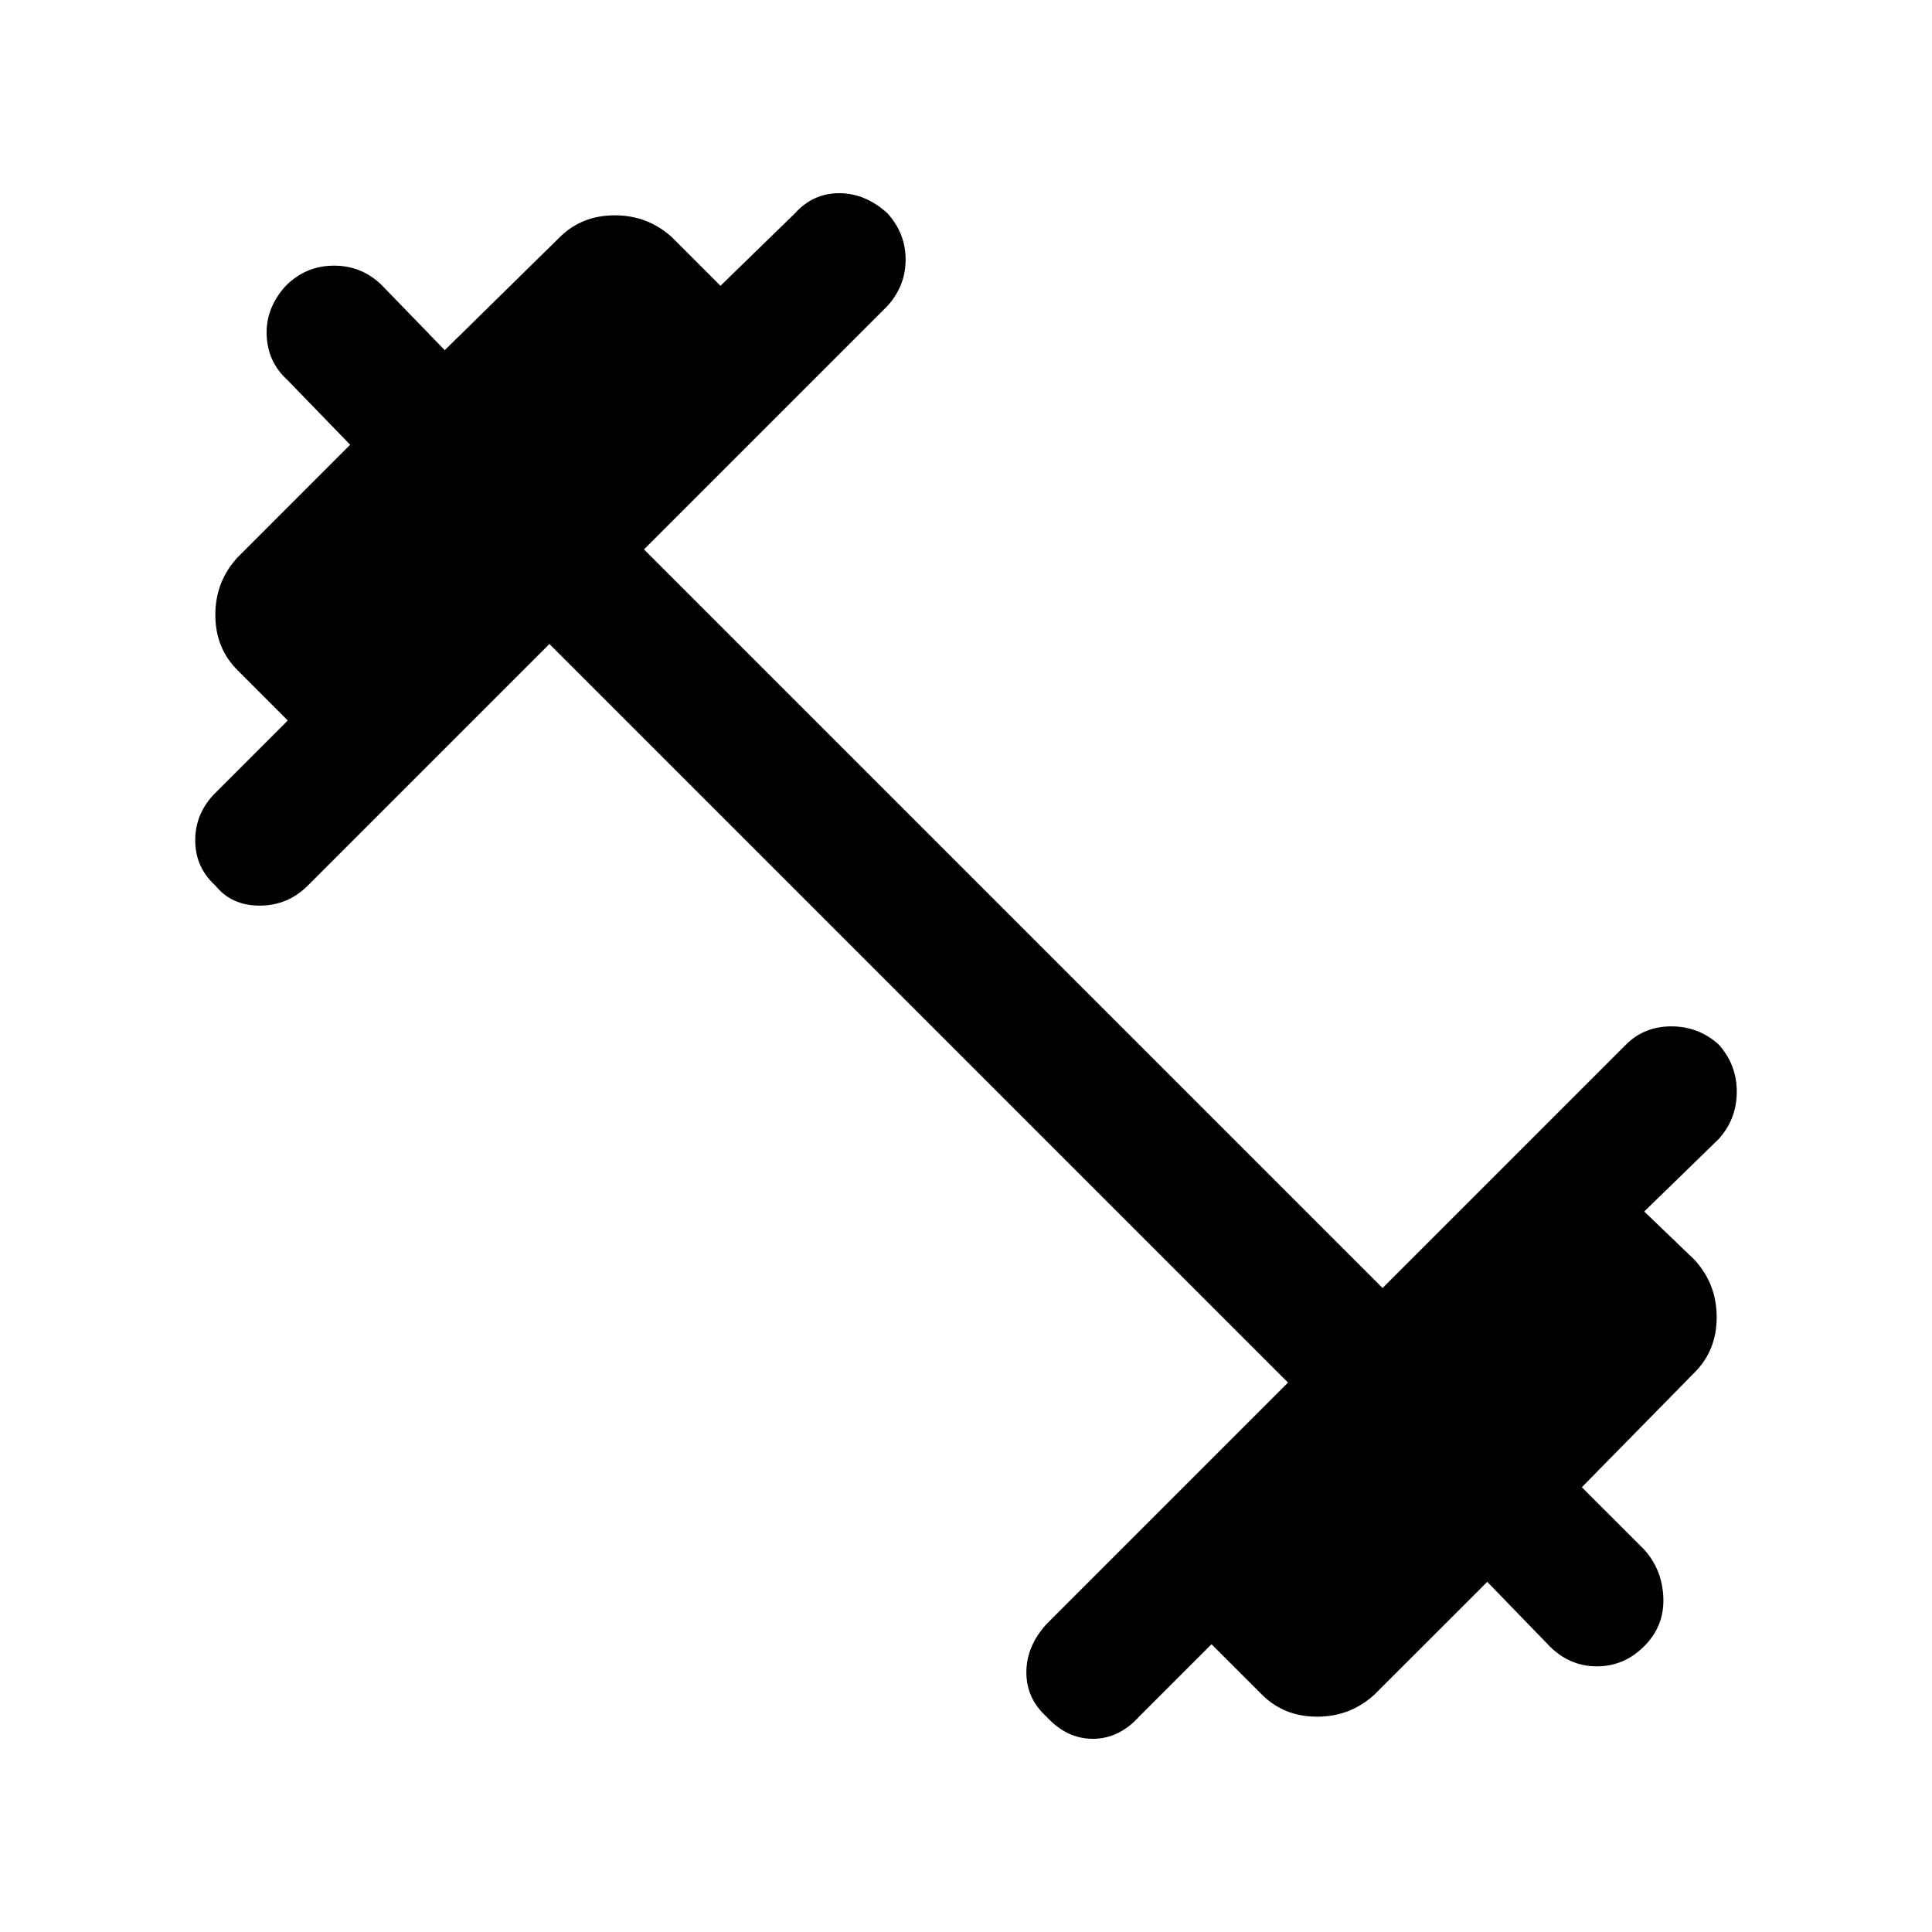 <svg xmlns="http://www.w3.org/2000/svg" height="40" width="40"><path d="M21.667 35.542Q21.25 35.167 21.25 34.625Q21.25 34.083 21.667 33.625L26.667 28.625L11.375 13.333L6.375 18.333Q5.958 18.75 5.375 18.75Q4.792 18.75 4.458 18.333Q4.042 17.958 4.042 17.396Q4.042 16.833 4.458 16.417L5.958 14.917L4.917 13.875Q4.458 13.417 4.458 12.729Q4.458 12.042 4.917 11.542L7.25 9.208L5.958 7.875Q5.542 7.5 5.521 6.938Q5.5 6.375 5.917 5.917Q6.333 5.5 6.917 5.5Q7.5 5.5 7.917 5.917L9.208 7.25L11.583 4.917Q12.042 4.458 12.729 4.458Q13.417 4.458 13.917 4.917L14.917 5.917L16.458 4.417Q16.833 4 17.375 4Q17.917 4 18.375 4.417Q18.75 4.833 18.75 5.375Q18.75 5.917 18.375 6.333L13.333 11.375L28.625 26.667L33.667 21.625Q34.042 21.25 34.604 21.25Q35.167 21.25 35.583 21.625Q35.958 22.042 35.958 22.604Q35.958 23.167 35.583 23.583L34.042 25.083L35.083 26.083Q35.542 26.583 35.542 27.271Q35.542 27.958 35.083 28.417L32.75 30.792L34.042 32.083Q34.417 32.5 34.438 33.083Q34.458 33.667 34.042 34.083Q33.625 34.5 33.062 34.5Q32.5 34.5 32.083 34.083L30.792 32.75L28.458 35.083Q27.958 35.542 27.271 35.542Q26.583 35.542 26.125 35.083L25.083 34.042L23.583 35.542Q23.167 36 22.625 36Q22.083 36 21.667 35.542Z"/></svg>